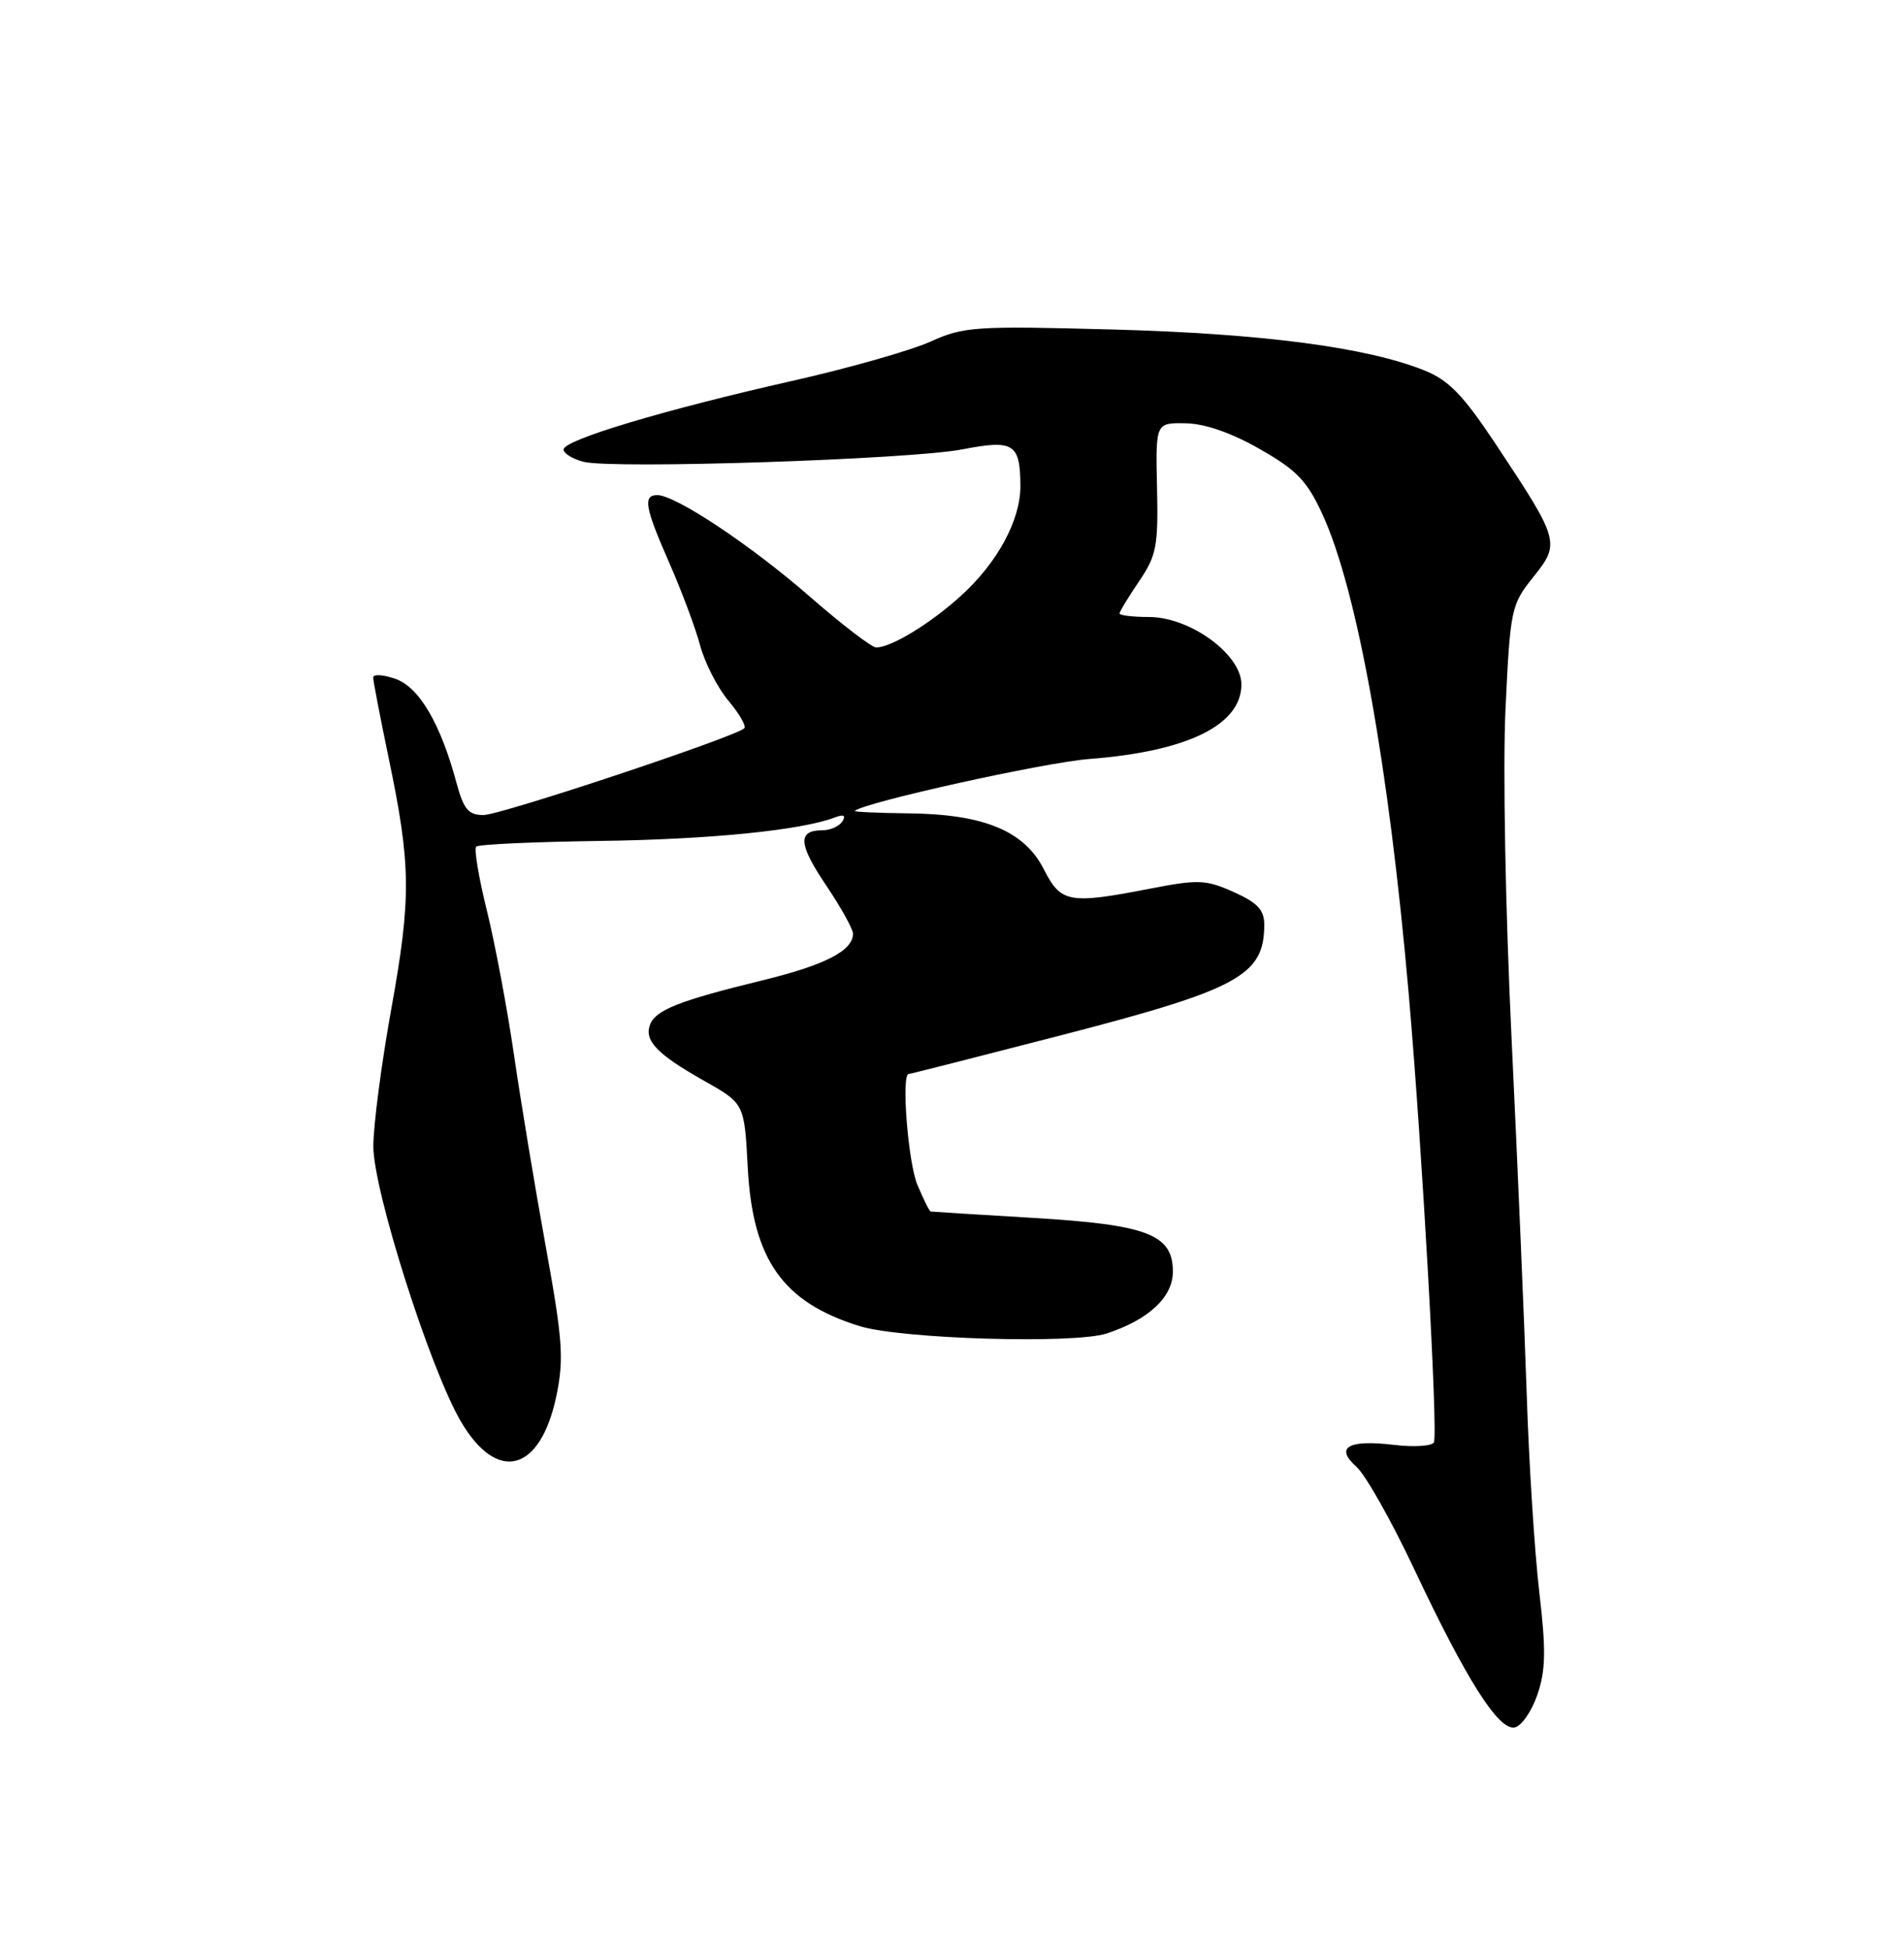 <?xml version="1.0" encoding="UTF-8" standalone="no"?>
<!DOCTYPE svg PUBLIC "-//W3C//DTD SVG 1.1//EN" "http://www.w3.org/Graphics/SVG/1.1/DTD/svg11.dtd" >
<svg xmlns="http://www.w3.org/2000/svg" xmlns:xlink="http://www.w3.org/1999/xlink" version="1.1" viewBox="0 0 250 256">
 <g >
 <path fill="currentColor"
d=" M 201.86 222.49 C 202.96 219.27 203.01 216.67 202.11 209.00 C 201.50 203.78 200.75 192.07 200.46 183.00 C 200.16 173.93 199.27 153.00 198.48 136.50 C 197.66 119.37 197.31 100.71 197.68 93.00 C 198.30 79.93 198.42 79.38 201.32 75.76 C 204.89 71.31 204.79 70.96 196.43 58.36 C 192.10 51.84 190.23 49.91 187.00 48.62 C 179.44 45.59 165.73 43.79 146.17 43.26 C 128.00 42.77 126.55 42.87 122.17 44.85 C 119.60 46.01 111.42 48.34 104.00 50.01 C 87.21 53.80 74.00 57.76 74.00 59.01 C 74.00 59.53 75.19 60.26 76.64 60.63 C 80.53 61.60 119.53 60.32 126.39 58.99 C 133.10 57.69 133.96 58.23 133.98 63.79 C 134.01 68.28 130.95 73.91 126.13 78.26 C 122.10 81.91 117.01 85.00 115.04 85.00 C 114.46 85.00 110.56 82.01 106.36 78.35 C 98.64 71.61 88.71 65.00 86.31 65.00 C 84.39 65.00 84.67 66.60 87.89 73.92 C 89.48 77.54 91.30 82.39 91.92 84.70 C 92.54 87.02 94.22 90.30 95.65 92.00 C 97.08 93.70 98.01 95.32 97.73 95.61 C 96.60 96.73 65.74 107.00 63.48 107.00 C 61.50 107.00 60.88 106.25 59.94 102.78 C 57.84 94.98 55.04 90.21 51.92 89.12 C 50.32 88.56 49.00 88.48 49.00 88.94 C 49.00 89.40 49.93 94.22 51.06 99.64 C 53.97 113.63 54.01 117.84 51.37 132.50 C 50.08 139.65 49.02 147.75 49.02 150.50 C 49.02 156.29 56.47 179.72 60.51 186.61 C 65.30 194.79 70.97 193.26 73.06 183.23 C 74.06 178.40 73.88 175.88 71.65 163.60 C 70.24 155.84 68.37 144.55 67.49 138.50 C 66.61 132.45 65.01 123.94 63.94 119.59 C 62.86 115.24 62.23 111.44 62.52 111.15 C 62.81 110.85 70.13 110.52 78.78 110.40 C 93.15 110.21 105.22 109.00 109.61 107.32 C 110.78 106.87 111.10 107.04 110.61 107.83 C 110.21 108.47 109.04 109.00 108.00 109.00 C 104.70 109.00 104.82 110.81 108.46 116.21 C 110.41 119.11 112.00 121.97 112.00 122.58 C 112.00 124.82 108.30 126.71 100.00 128.73 C 89.22 131.36 86.10 132.59 85.36 134.50 C 84.55 136.61 86.27 138.40 92.45 141.89 C 97.74 144.87 97.74 144.87 98.18 153.27 C 98.82 165.37 102.77 170.97 112.88 174.10 C 118.35 175.79 141.07 176.46 145.32 175.06 C 150.84 173.24 154.00 170.29 154.00 166.95 C 154.00 162.06 150.71 160.79 135.68 159.89 C 128.43 159.46 122.36 159.08 122.20 159.05 C 122.03 159.02 121.25 157.44 120.45 155.53 C 119.23 152.62 118.32 141.00 119.31 141.00 C 119.49 141.00 128.30 138.76 138.91 136.02 C 162.66 129.89 166.00 128.09 166.00 121.37 C 166.00 119.46 165.10 118.50 161.99 117.11 C 158.39 115.49 157.32 115.44 151.24 116.62 C 140.32 118.74 139.33 118.56 137.06 114.13 C 134.49 109.07 129.18 106.88 119.28 106.78 C 115.26 106.73 112.09 106.59 112.23 106.46 C 113.48 105.33 137.11 100.10 143.04 99.64 C 155.92 98.65 163.00 95.18 163.00 89.85 C 163.00 85.91 156.26 81.00 150.85 81.00 C 148.73 81.00 147.00 80.79 147.00 80.54 C 147.00 80.29 148.15 78.39 149.56 76.32 C 151.86 72.93 152.09 71.69 151.92 64.03 C 151.73 55.50 151.73 55.50 155.69 55.57 C 158.23 55.62 161.71 56.83 165.44 58.97 C 170.30 61.74 171.63 63.14 173.66 67.56 C 178.21 77.51 182.36 100.57 184.97 130.50 C 186.73 150.64 188.85 188.43 188.27 189.37 C 187.97 189.85 185.63 190.00 183.06 189.69 C 176.99 188.97 175.23 190.00 178.11 192.57 C 179.30 193.63 182.71 199.68 185.69 206.00 C 192.56 220.57 196.76 227.19 198.88 226.78 C 199.77 226.61 201.11 224.68 201.86 222.49 Z "/>
</g>
</svg>